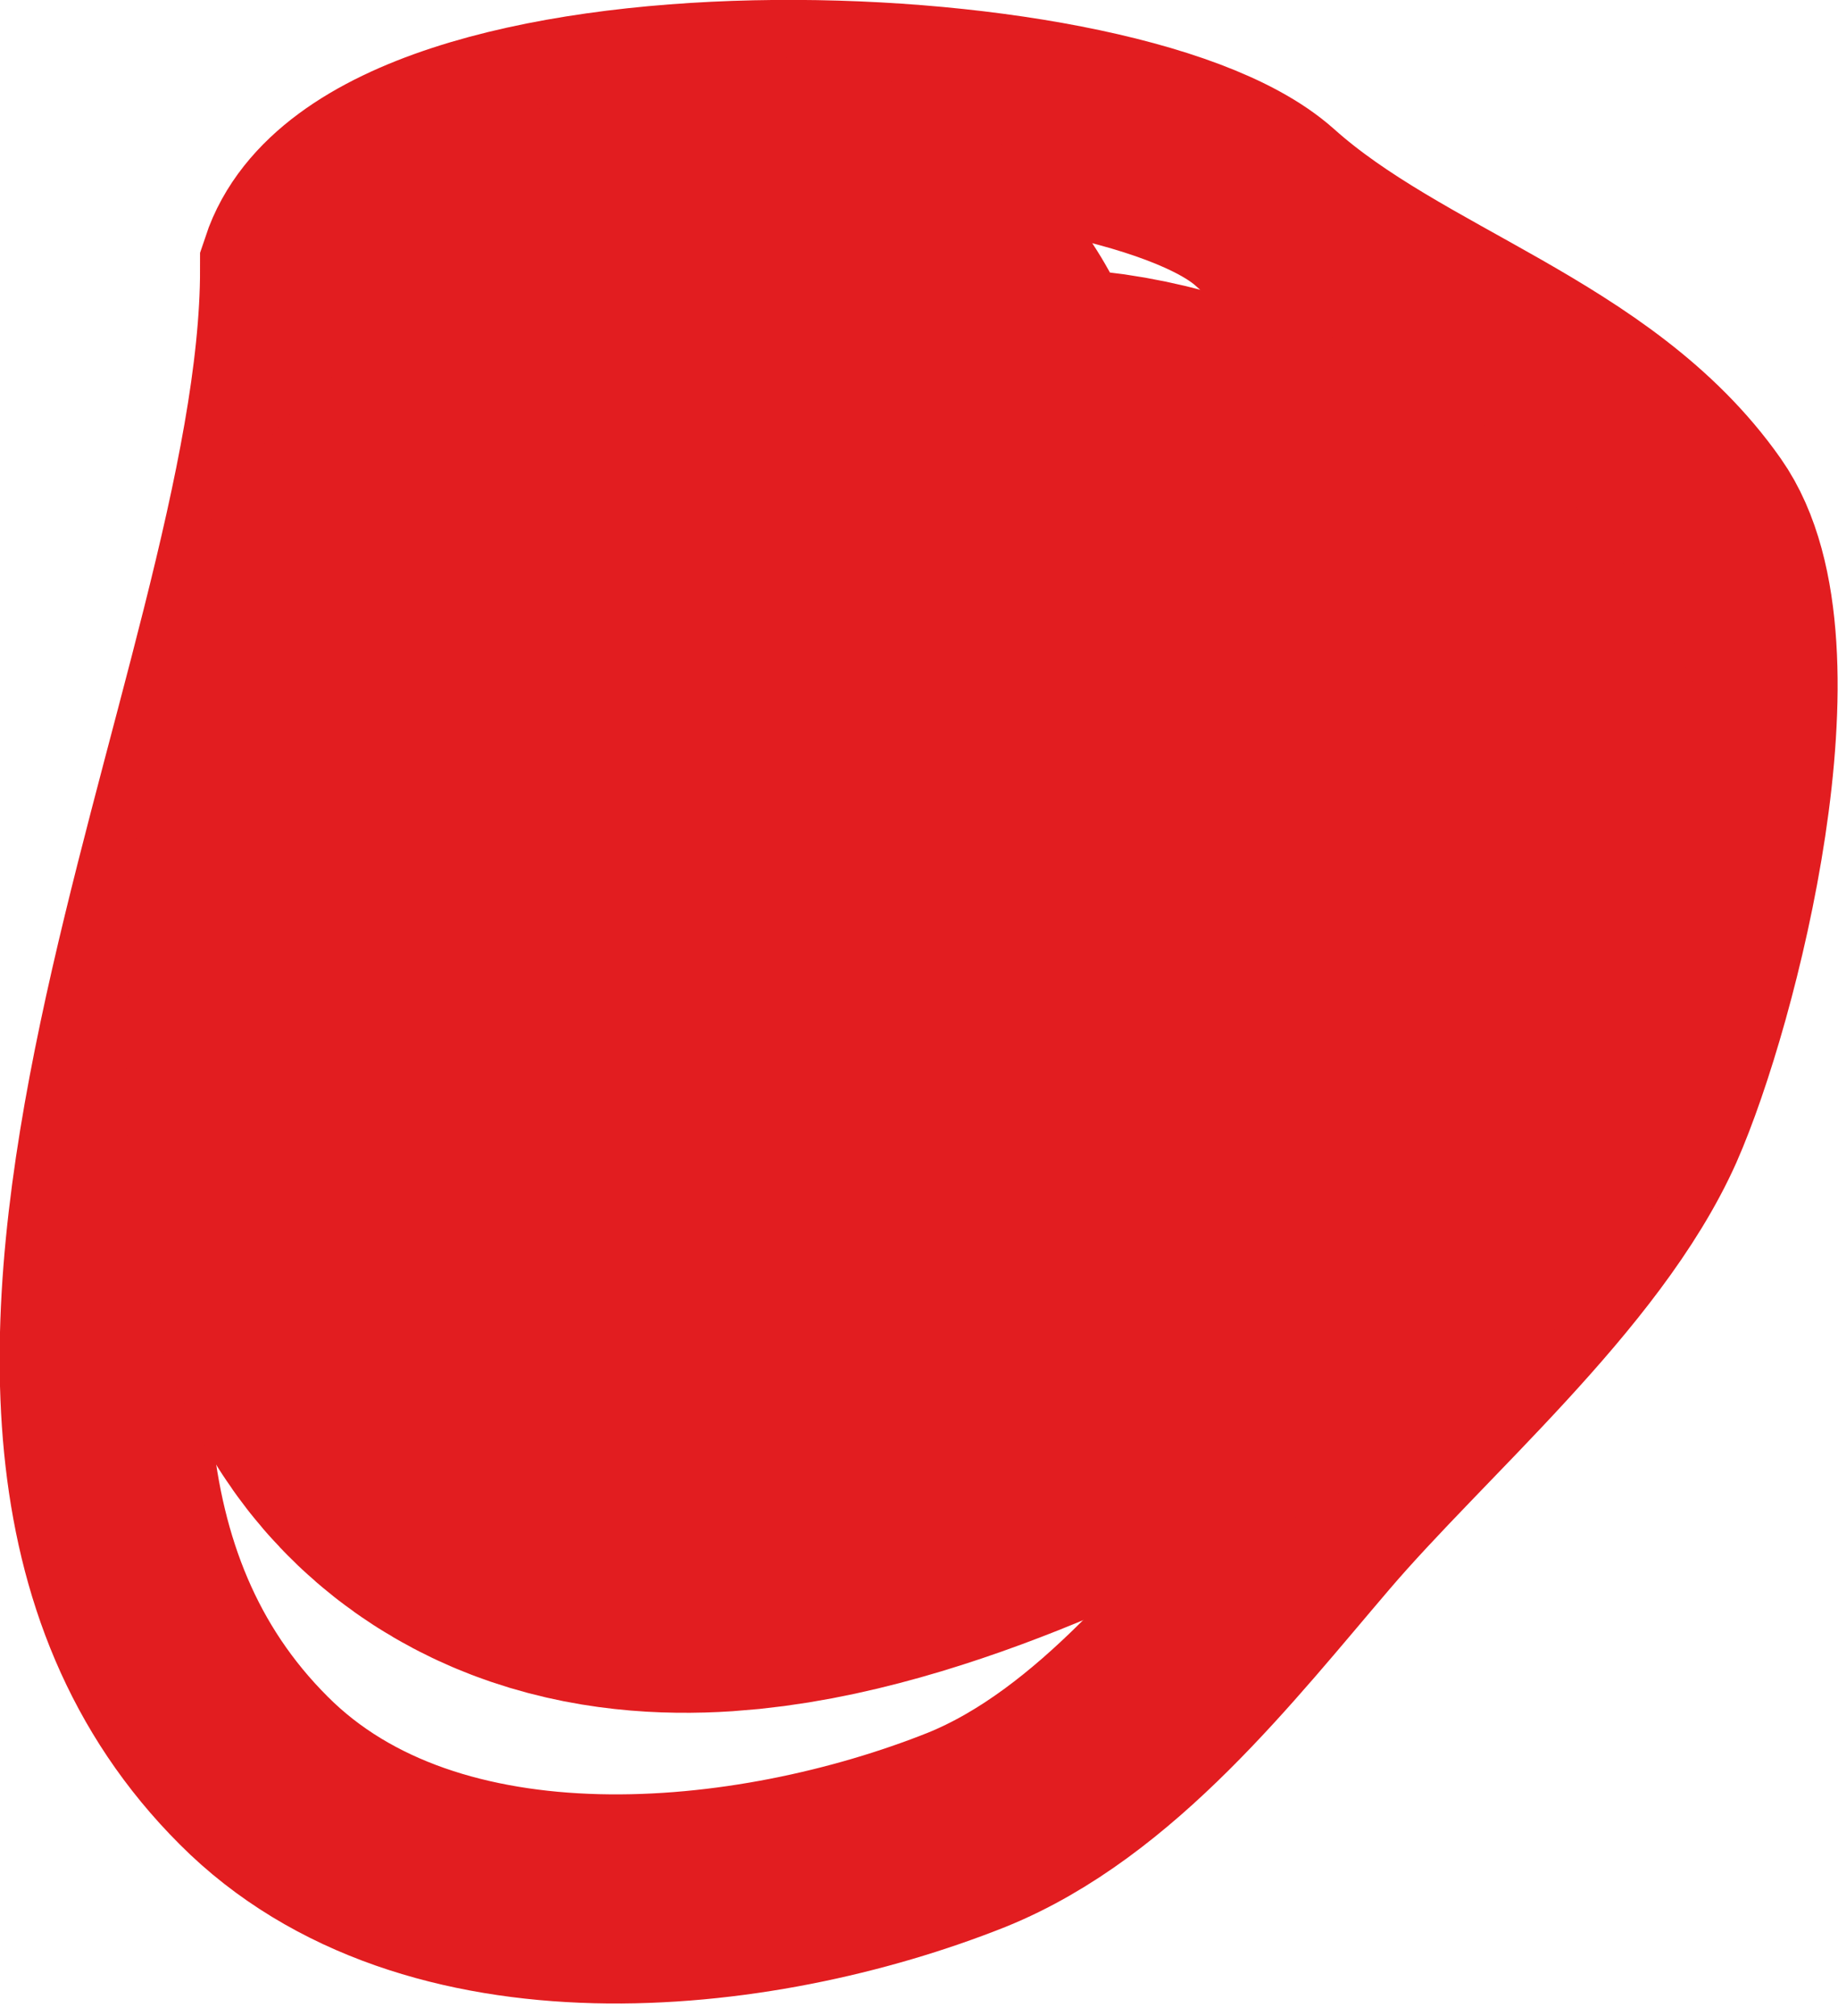 <svg width="26.369" height="28.922" viewBox="0 0 26.369 28.922" fill="none" xmlns="http://www.w3.org/2000/svg" xmlns:xlink="http://www.w3.org/1999/xlink">
	<desc>
			Created with Pixso.
	</desc>
	<defs/>
	<path id="Vector 714" d="M3.64 25.4C6.18 27.95 10.81 27.47 13.87 26.25C15.87 25.44 17.43 23.42 18.79 21.83C20.24 20.13 22.62 18.13 23.54 16.07C24.32 14.3 25.6 9.26 24.32 7.44C22.82 5.3 19.98 4.62 18.14 2.97C15.98 1.05 5.43 0.68 4.37 3.87C4.37 9.99 -1.58 20.19 3.64 25.4Z" stroke="#E21D20" stroke-opacity="1" stroke-width="3"/>
	<path id="Vector 1134" d="M10.66 6.79C10.69 9.1 9.55 13.81 12.82 13.81C13.96 13.81 14.37 13.84 14.86 12.73C15.72 10.8 14.66 9.49 12.82 9.49C10.87 9.49 7.96 8.92 7.96 11.65C7.96 13.42 7.61 15.6 7.99 17.32C8.74 20.68 16.31 16.31 17.41 15.43C22.01 11.75 14.9 9.12 14.44 10.03" stroke="#E21D20" stroke-opacity="1" stroke-width="12" stroke-linecap="round"/>
</svg>

